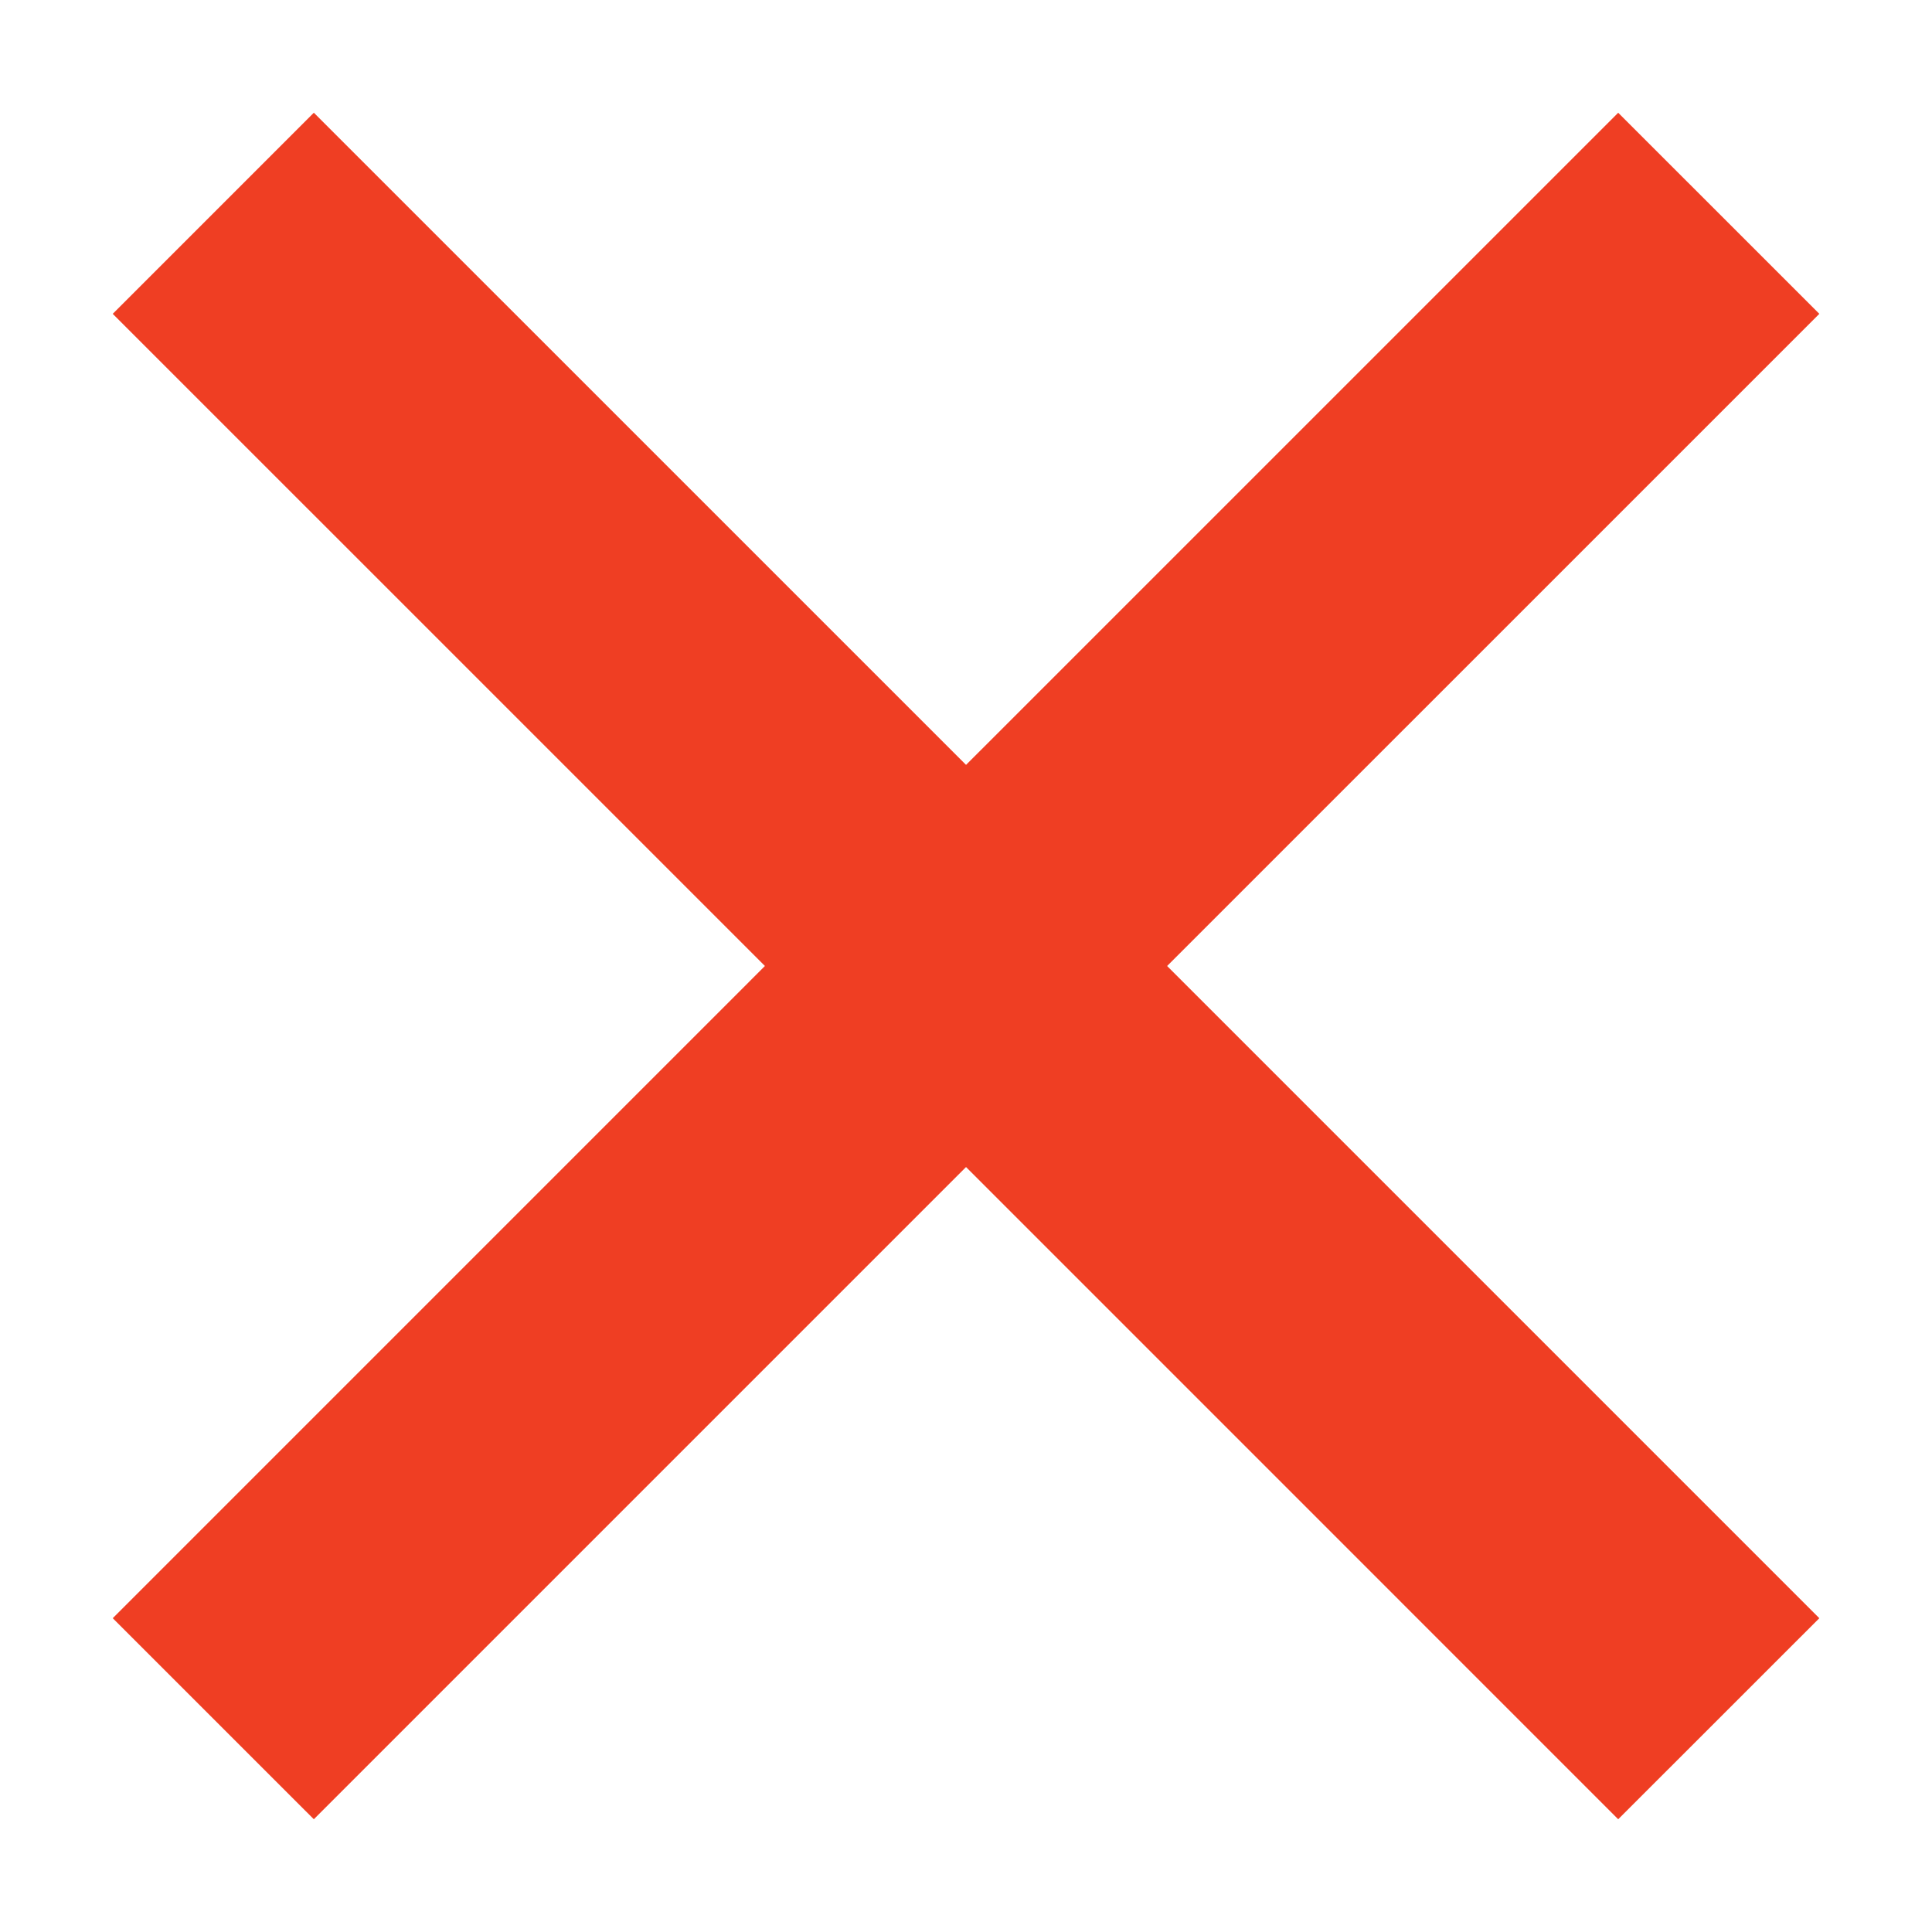 <?xml version="1.0" encoding="utf-8"?>
<!-- Generator: Adobe Illustrator 16.0.0, SVG Export Plug-In . SVG Version: 6.00 Build 0)  -->
<!DOCTYPE svg PUBLIC "-//W3C//DTD SVG 1.1//EN" "http://www.w3.org/Graphics/SVG/1.1/DTD/svg11.dtd">
<svg version="1.1" id="Layer_1" xmlns="http://www.w3.org/2000/svg" xmlns:xlink="http://www.w3.org/1999/xlink" x="0px" y="0px"
	 width="50px" height="50px" viewBox="0 0 50 50" enable-background="new 0 0 50 50" xml:space="preserve">
<path fill="#EF3E23" d="M47.084,8.122l-5.205-5.204L25.001,19.795L8.122,2.917L2.918,8.122L19.796,25L2.918,41.879l5.204,5.203
	l16.879-16.879l16.878,16.879l5.205-5.203L30.205,25L47.084,8.122z"/>
</svg>
